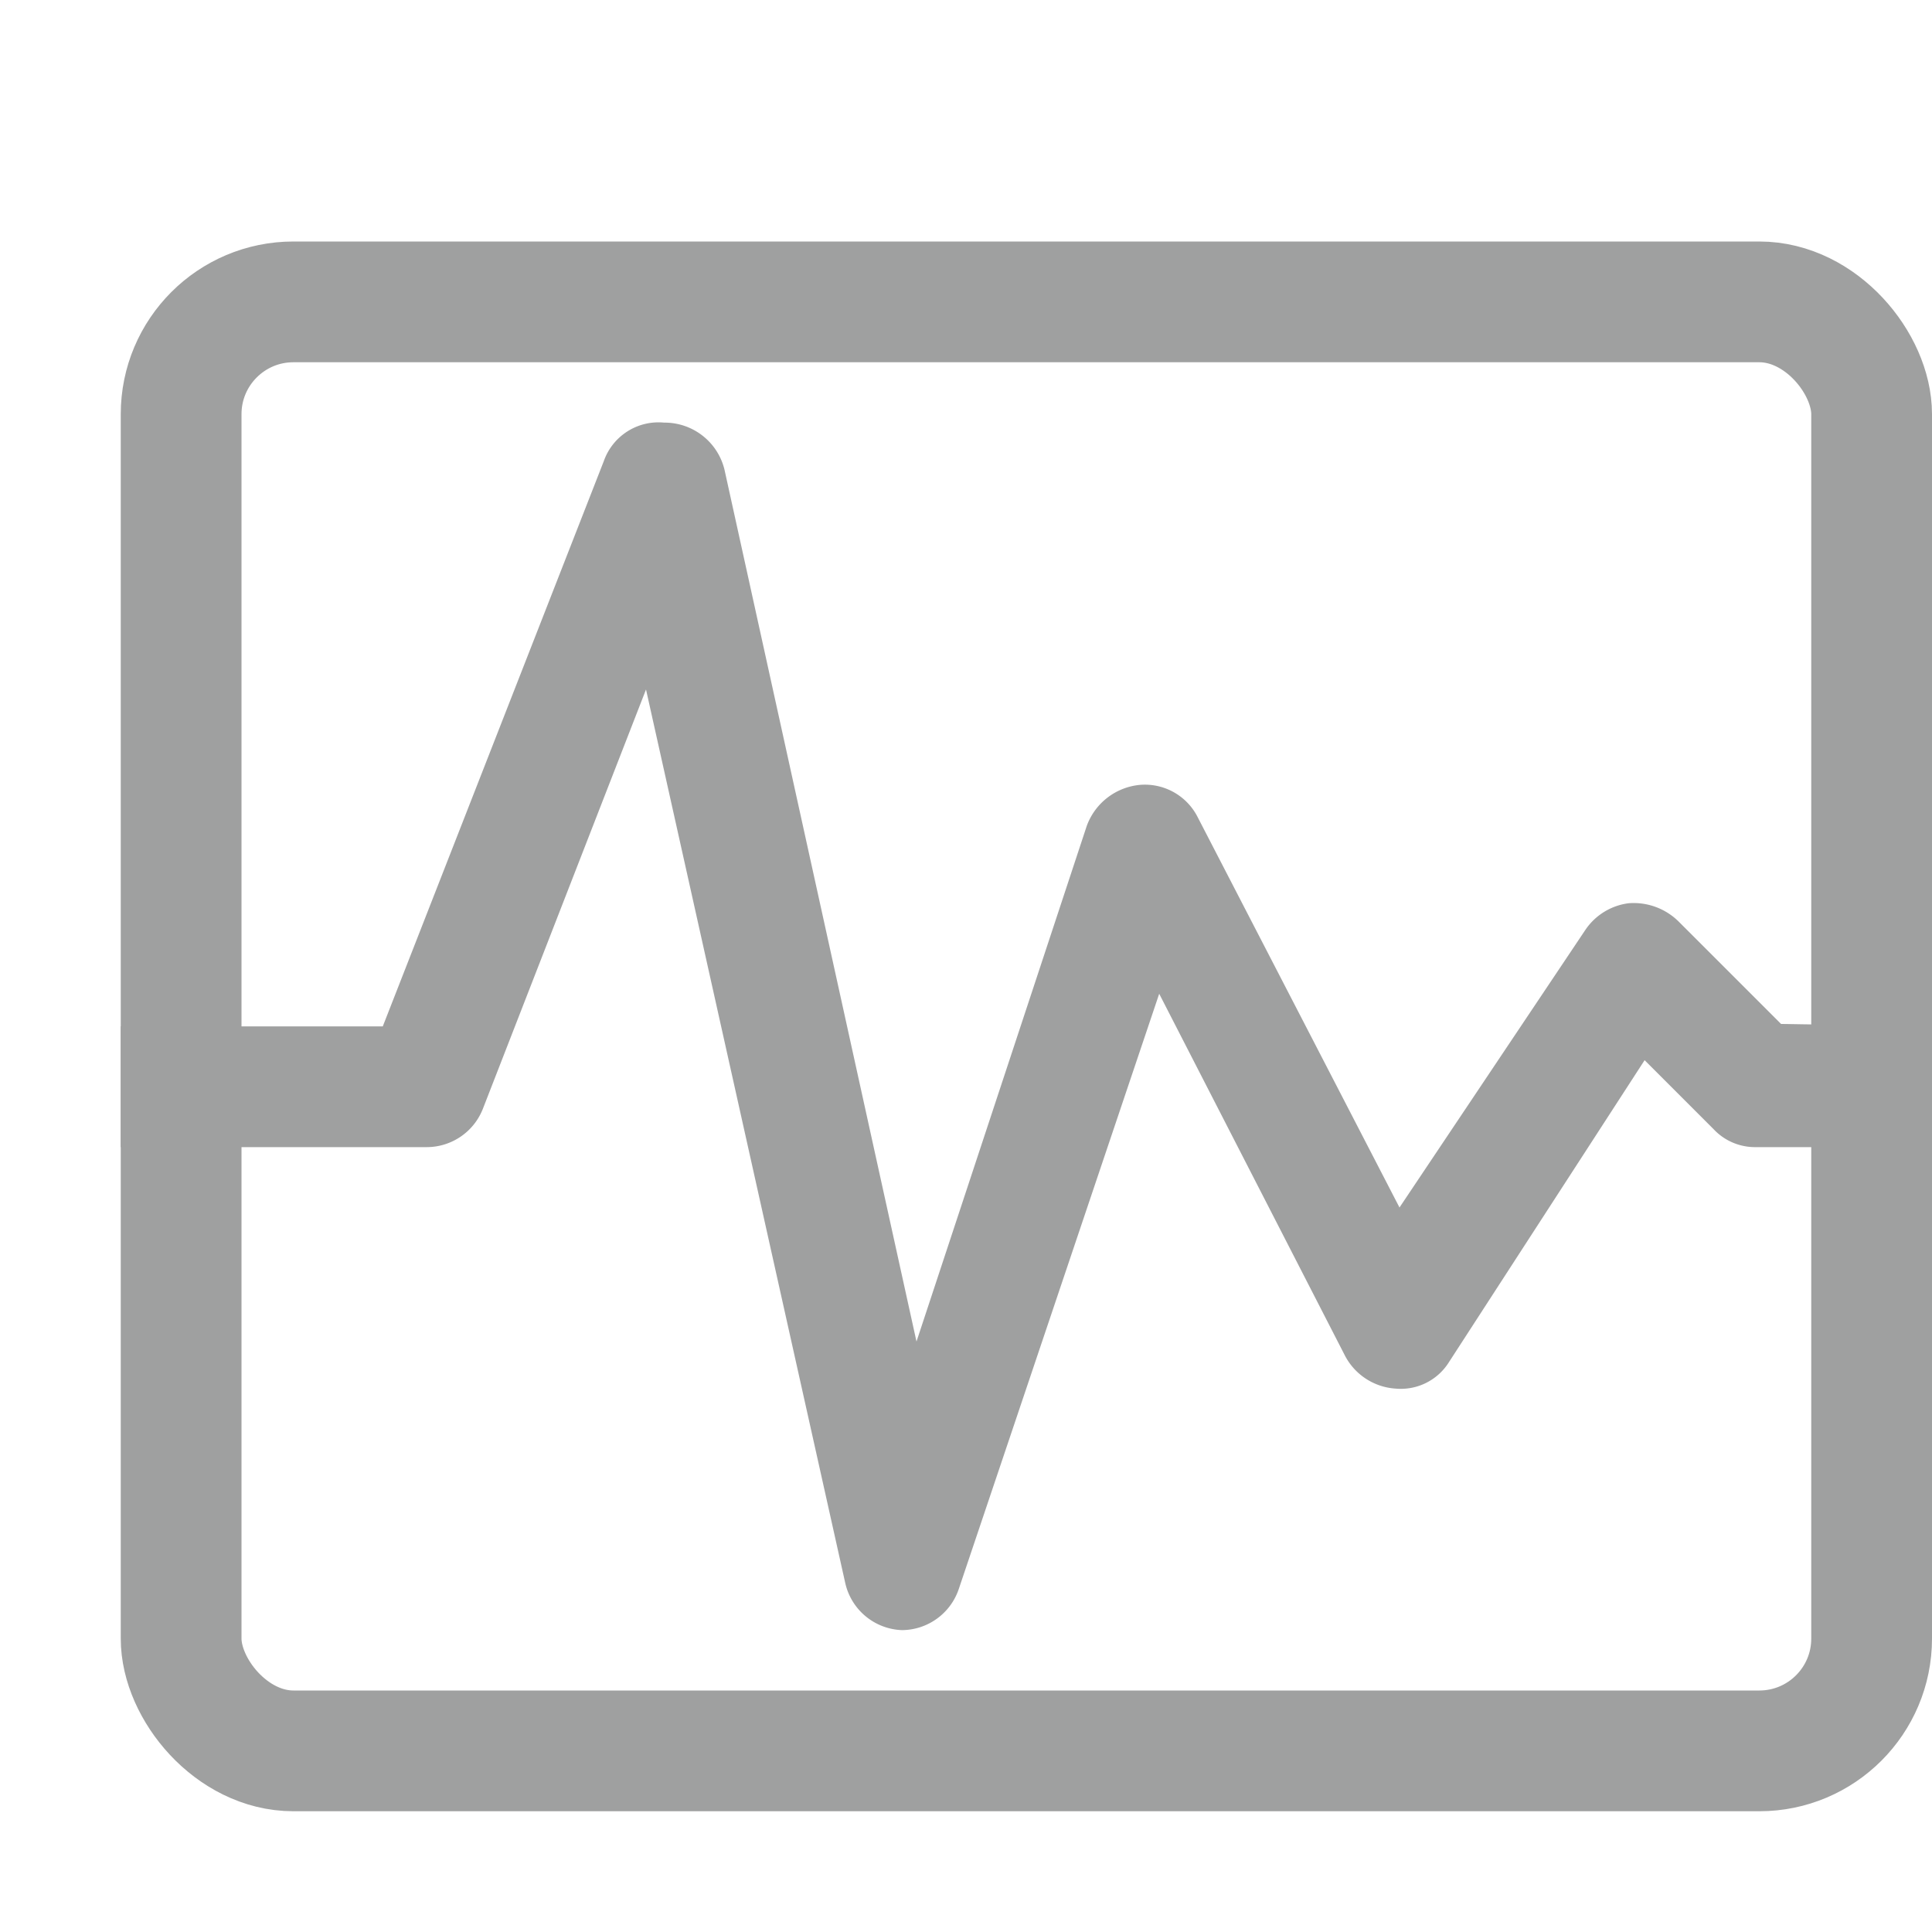<svg xmlns="http://www.w3.org/2000/svg" viewBox="0 0 16 16"><defs><style>.cls-1{fill:#9fa0a0;}.cls-2{fill:none;stroke:#9fa0a0;stroke-miterlimit:10;}</style></defs><title>stat</title><g id="图层_2" data-name="图层 2"><path class="cls-1" d="M16,8.5v1H14.54a.47.47,0,0,1-.35-.15l-.57-.57L12,11.28a.47.47,0,0,1-.44.22.51.51,0,0,1-.42-.27l-1.54-3L7.94,13.16a.5.5,0,0,1-.47.34h0A.5.5,0,0,1,7,13.11L5.35,5.71,4,9.18a.5.5,0,0,1-.47.32H1v-1H3.17L5,3.82a.48.48,0,0,1,.5-.32A.51.51,0,0,1,6,3.89l1.59,7.22L9,6.84a.52.52,0,0,1,.44-.34.49.49,0,0,1,.48.27L11.59,10l1.54-2.3a.51.51,0,0,1,.36-.22.53.53,0,0,1,.41.15l.85.85Z"/><rect class="cls-2" x="1.5" y="2.5" width="14" height="12" rx="0.93"/></g></svg>